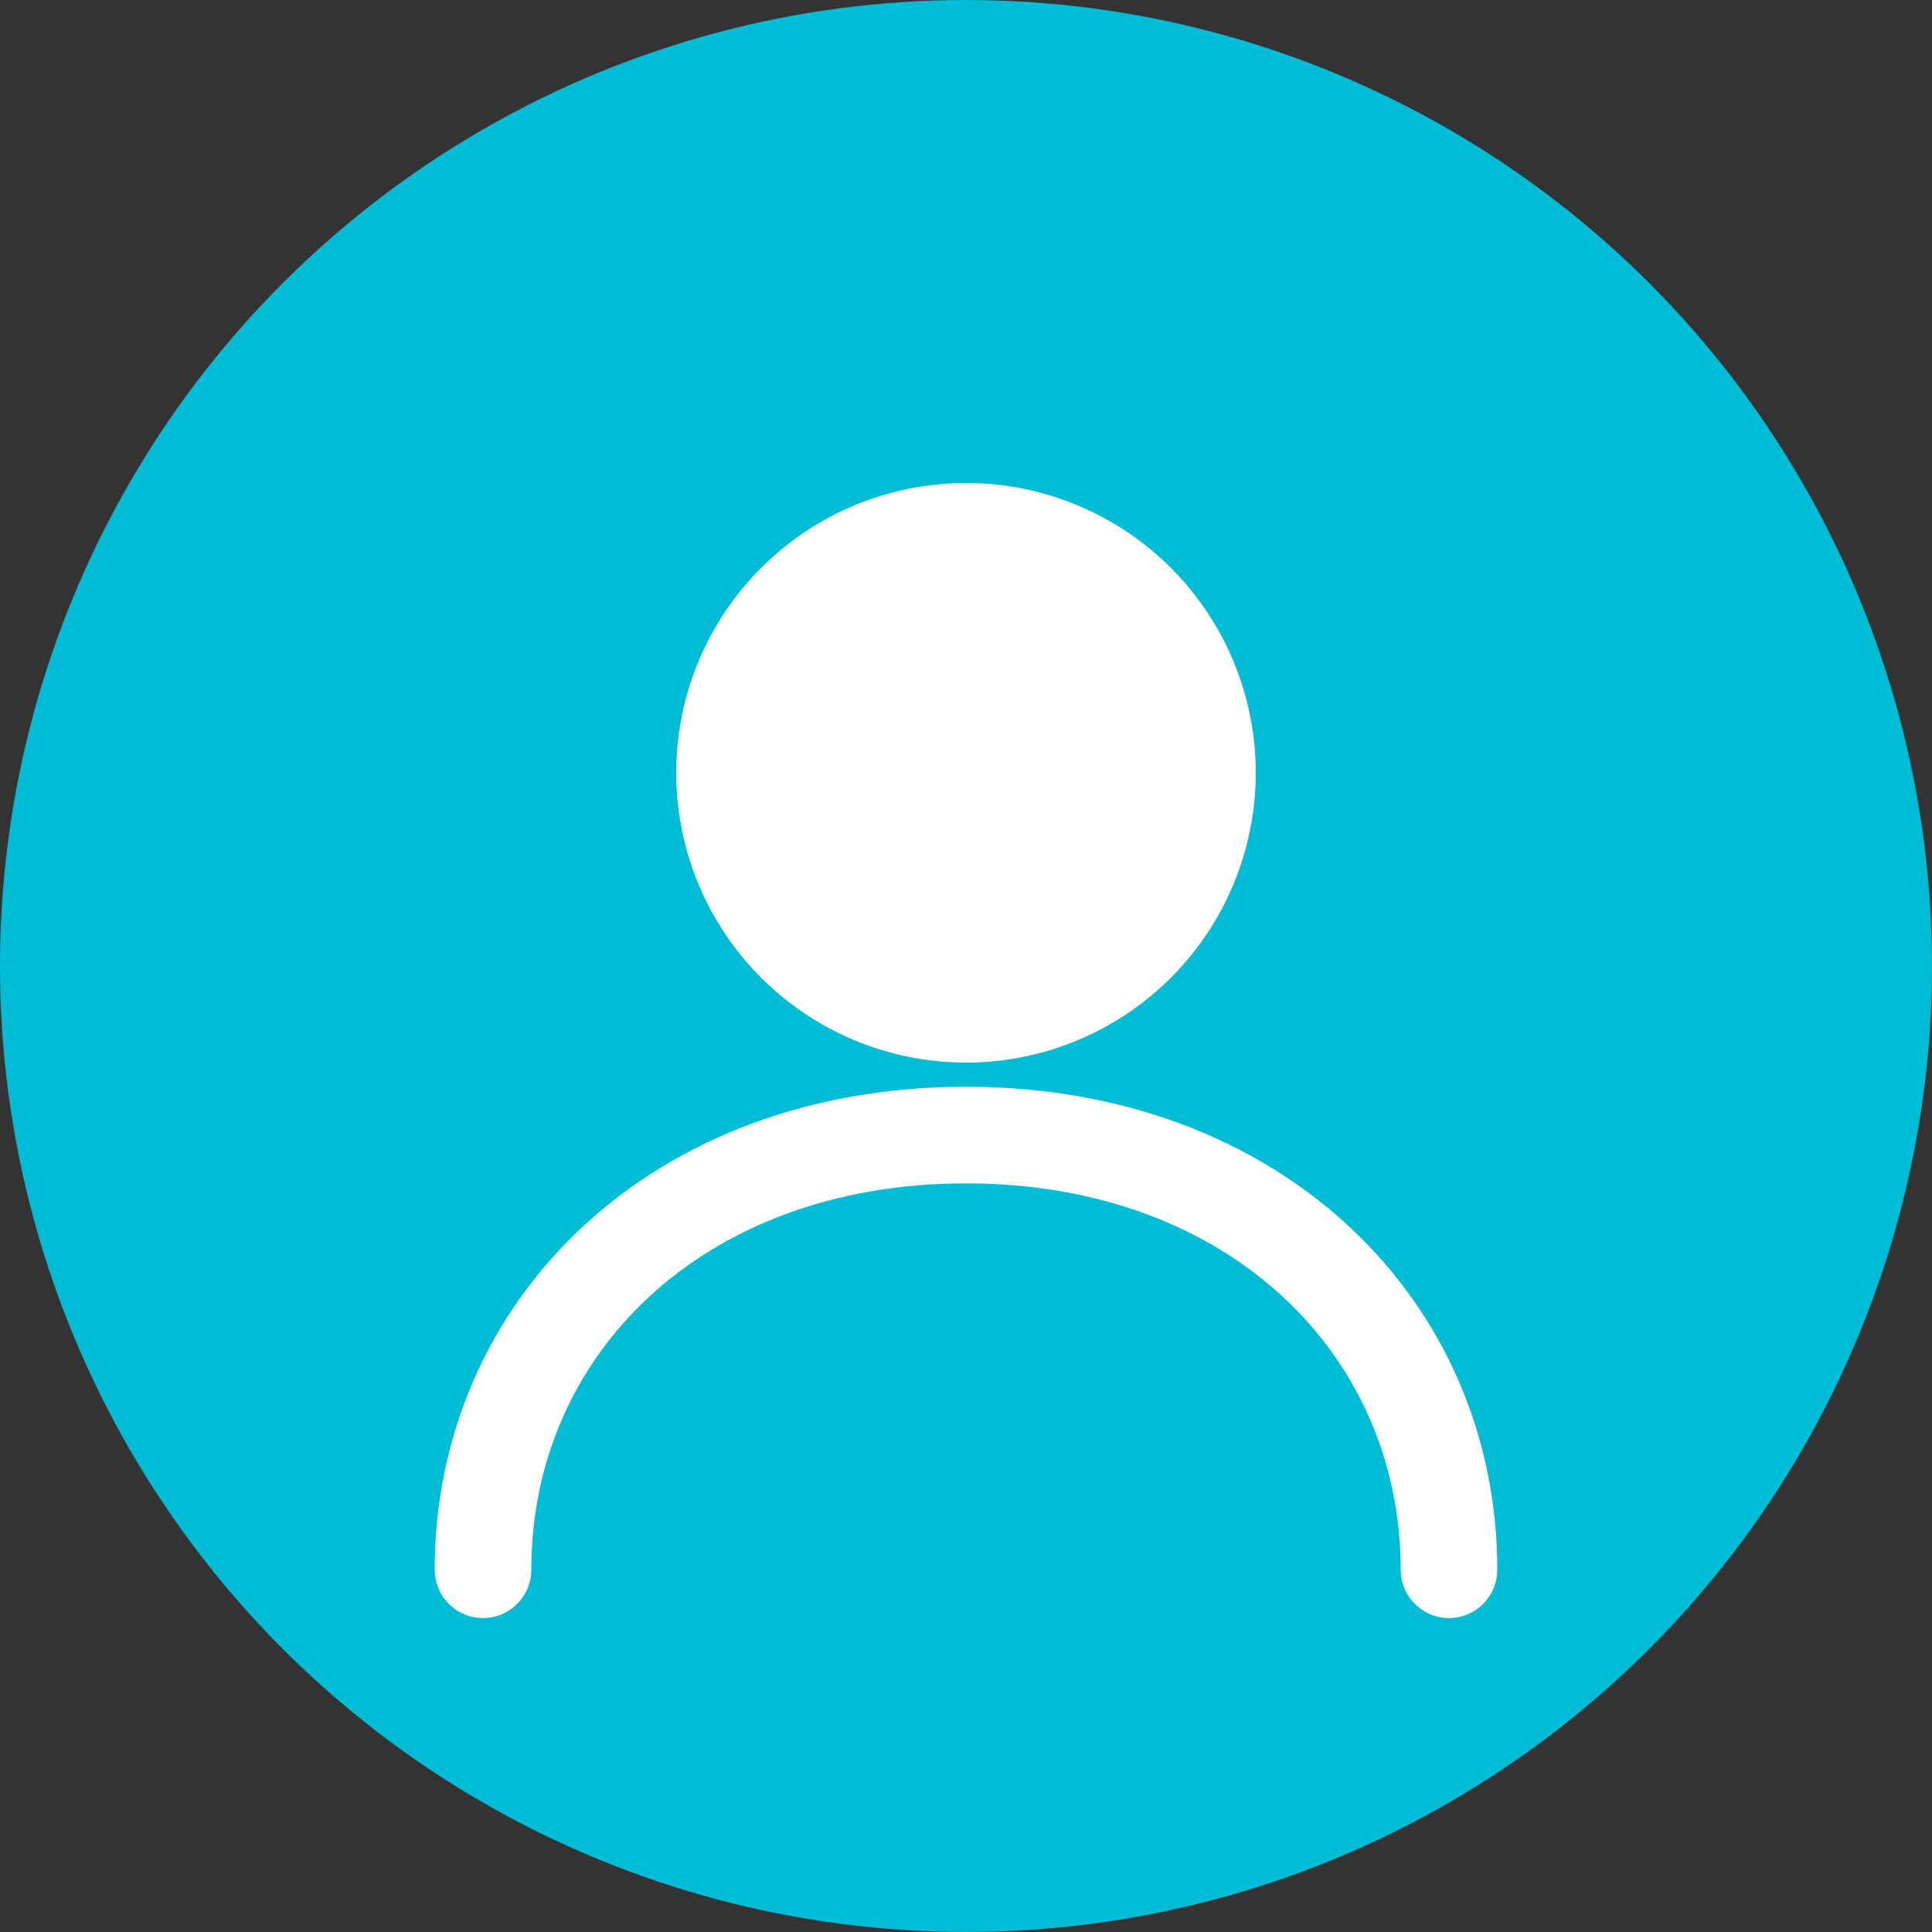 <svg width="80" height="80" viewBox="0 0 80 80" fill="none" xmlns="http://www.w3.org/2000/svg">
<rect x="0" y="0" width="80" height="80" fill="#333333" stroke="none"/>
<circle cx="40" cy="40" r="40" fill="#00BCD4"/>
<circle cx="40" cy="32" r="12" fill="white"/>
<path d="M20 65C20 55 28 47 40 47C52 47 60 55 60 65" stroke="white" stroke-width="4" stroke-linecap="round"/>
</svg>